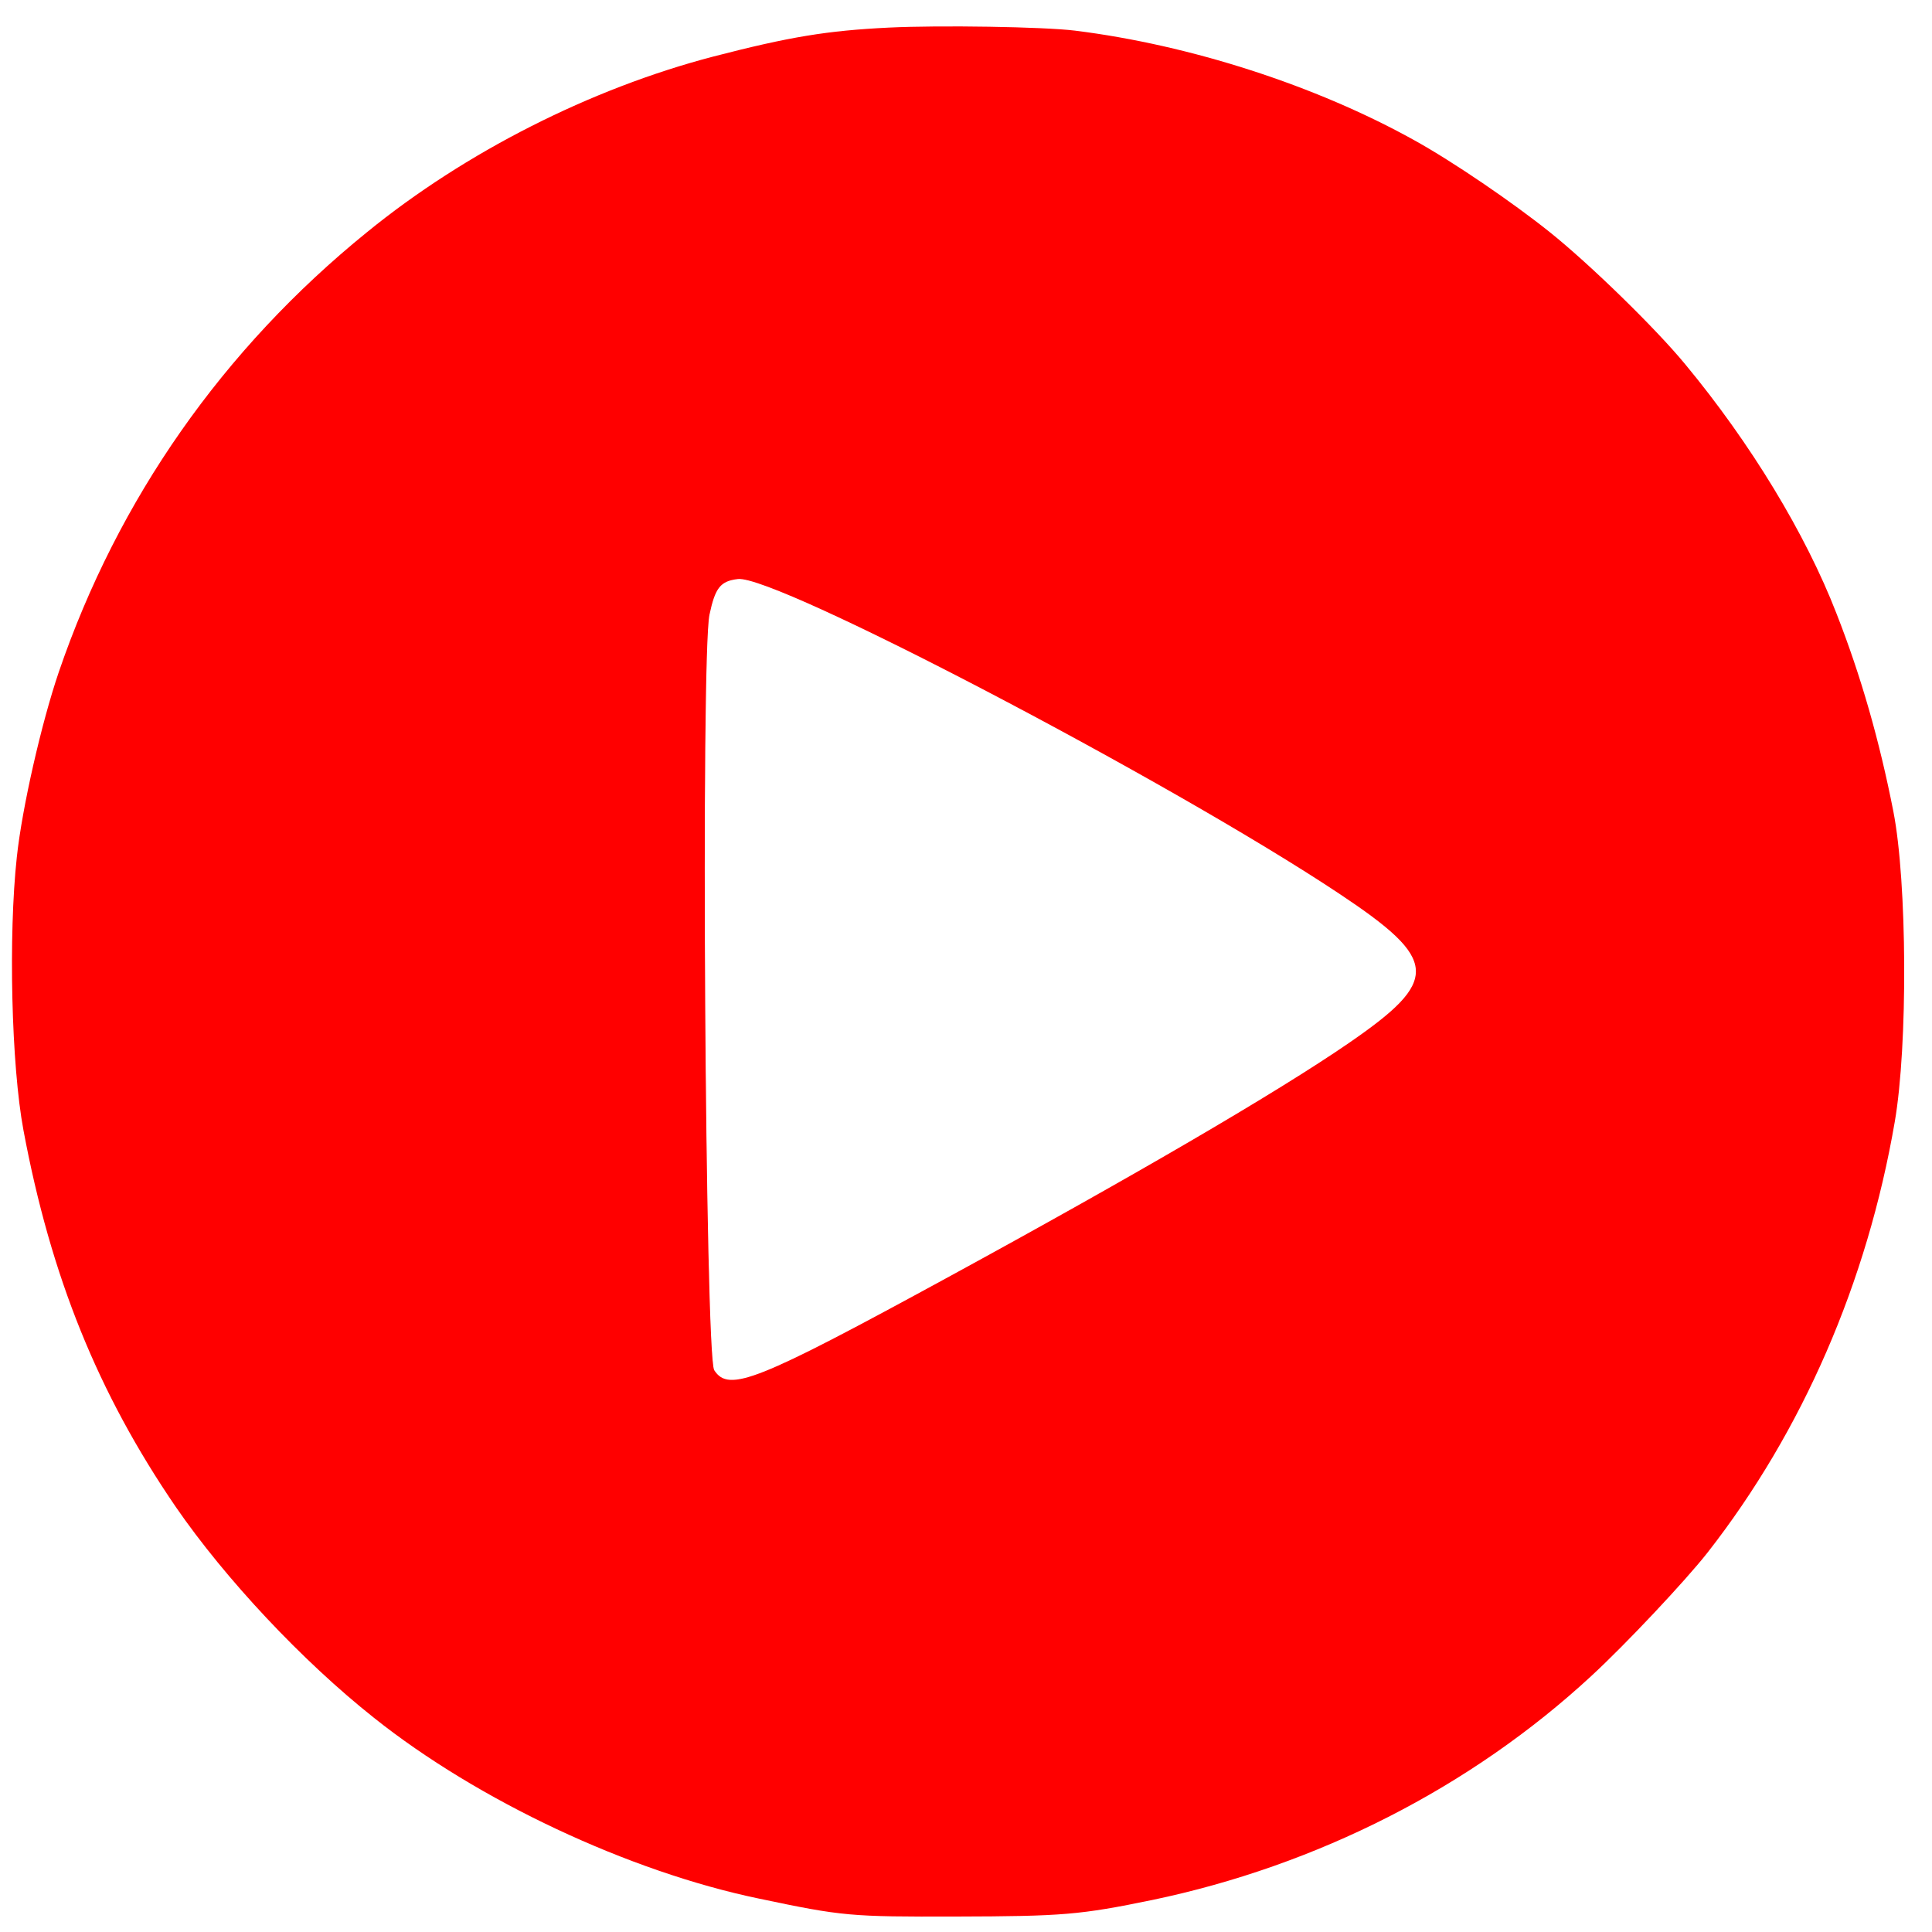 <svg id="e2u4qkgjpjzc1" xmlns="http://www.w3.org/2000/svg" xmlns:xlink="http://www.w3.org/1999/xlink" viewBox="0 0 700 700" shape-rendering="geometricPrecision" text-rendering="geometricPrecision"><style><![CDATA[#e2u4qkgjpjzc1{pointer-events: all}#e2u4qkgjpjzc1 * {animation-play-state: paused !important}#e2u4qkgjpjzc1:hover * {animation-play-state: running !important}#e2u4qkgjpjzc5_ts {animation: e2u4qkgjpjzc5_ts__ts 1000ms linear infinite normal forwards}@keyframes e2u4qkgjpjzc5_ts__ts { 0% {transform: translate(512.235px,473.159px) scale(1,1)} 50% {transform: translate(512.235px,473.159px) scale(1.2,1.2)} 100% {transform: translate(512.235px,473.159px) scale(1,1)} }]]></style><path id="e2u4qkgjpjzc2" d="M322,10C299.7,11.1,286.2,13.3,258.4,20.5C214,32.1,168.6,55.1,133,84.1C80.8,126.4,42.7,180.9,21.3,243.5C15,262,8,292.7,6.1,310.5C3,338.9,4.1,386,8.5,409.5C18.4,462.5,35.5,504.8,63.7,546C81.6,572,109.5,601.8,135.5,622.4C173,652.3,227.8,678.1,275,687.9C305.4,694.3,308,694.5,346.5,694.4C385,694.3,391.3,693.8,417.5,688.4C477.3,675.9,532.9,647.6,576.5,607.3C589.1,595.7,610.7,572.7,618.7,562.5C653.1,518.5,676.5,464.6,686.5,406.5C691.3,378.8,691,319.5,686,294C681,268.5,674.3,245,665.4,222.3C654.2,193.4,634.3,160.6,610.6,132C599.9,119,576,95.7,561.5,84.1C548,73.3,526.5,58.6,512.4,50.8C476.8,31,431.3,16.3,389.5,11.1C378.2,9.7,340.4,9.1,322,10ZM276,222.4C289,229.7,319.9,247.3,334,255.3C339.8,258.6,349.2,264,355,267.2C365.4,273.1,385,284.4,402.5,294.5C407.5,297.4,413.3,300.8,415.5,302C417.7,303.3,424.1,306.9,429.8,310.2C435.4,313.4,444.8,318.7,450.7,322.1C456.6,325.4,465.7,330.7,471,333.8C476.2,336.9,482.6,340.6,485.1,342C496.9,348.5,502,351.5,502,352.2C502,352.6,500.1,353.9,497.8,355.1C495.4,356.3,487.2,361,479.5,365.5C462.2,375.6,446,384.9,435.5,390.8C431.1,393.2,422.3,398.3,416,402C395.7,413.9,377.6,424.3,372.5,427C366.9,430,303.5,466.1,284,477.5C268.4,486.6,265,488.3,264.2,487.5C263.9,487.2,263.4,442.5,263.2,388.2C262.8,293.5,263.5,215.6,264.9,216.2C265.2,216.4,270.2,219.2,276,222.4Z" fill="rgb(255,0,0)" stroke="none" stroke-width="0.1"/><g id="e2u4qkgjpjzc3"><g id="e2u4qkgjpjzc4" transform="matrix(0.75 0 0 0.75 0 0)"><g id="e2u4qkgjpjzc5_ts" transform="translate(512.235,473.159) scale(1,1)"><path id="e2u4qkgjpjzc5" d="M345.29,661.836C340.927,655.095,338.805,316.799,343.002,297.006C345.748,284.054,348.193,280.97,356.486,279.992C374.496,277.868,565.585,377.895,646.951,432.036C694.931,463.963,695.516,473.352,651.413,503.696C617.097,527.306,547.797,567.781,456.78,617.371C365.611,667.044,352.138,672.417,345.29,661.836Z" transform="translate(-512.235,-473.159)" fill="rgb(255,255,255)" fill-rule="evenodd" stroke="rgb(255,255,255)" stroke-width="0.526"/></g></g></g></svg>